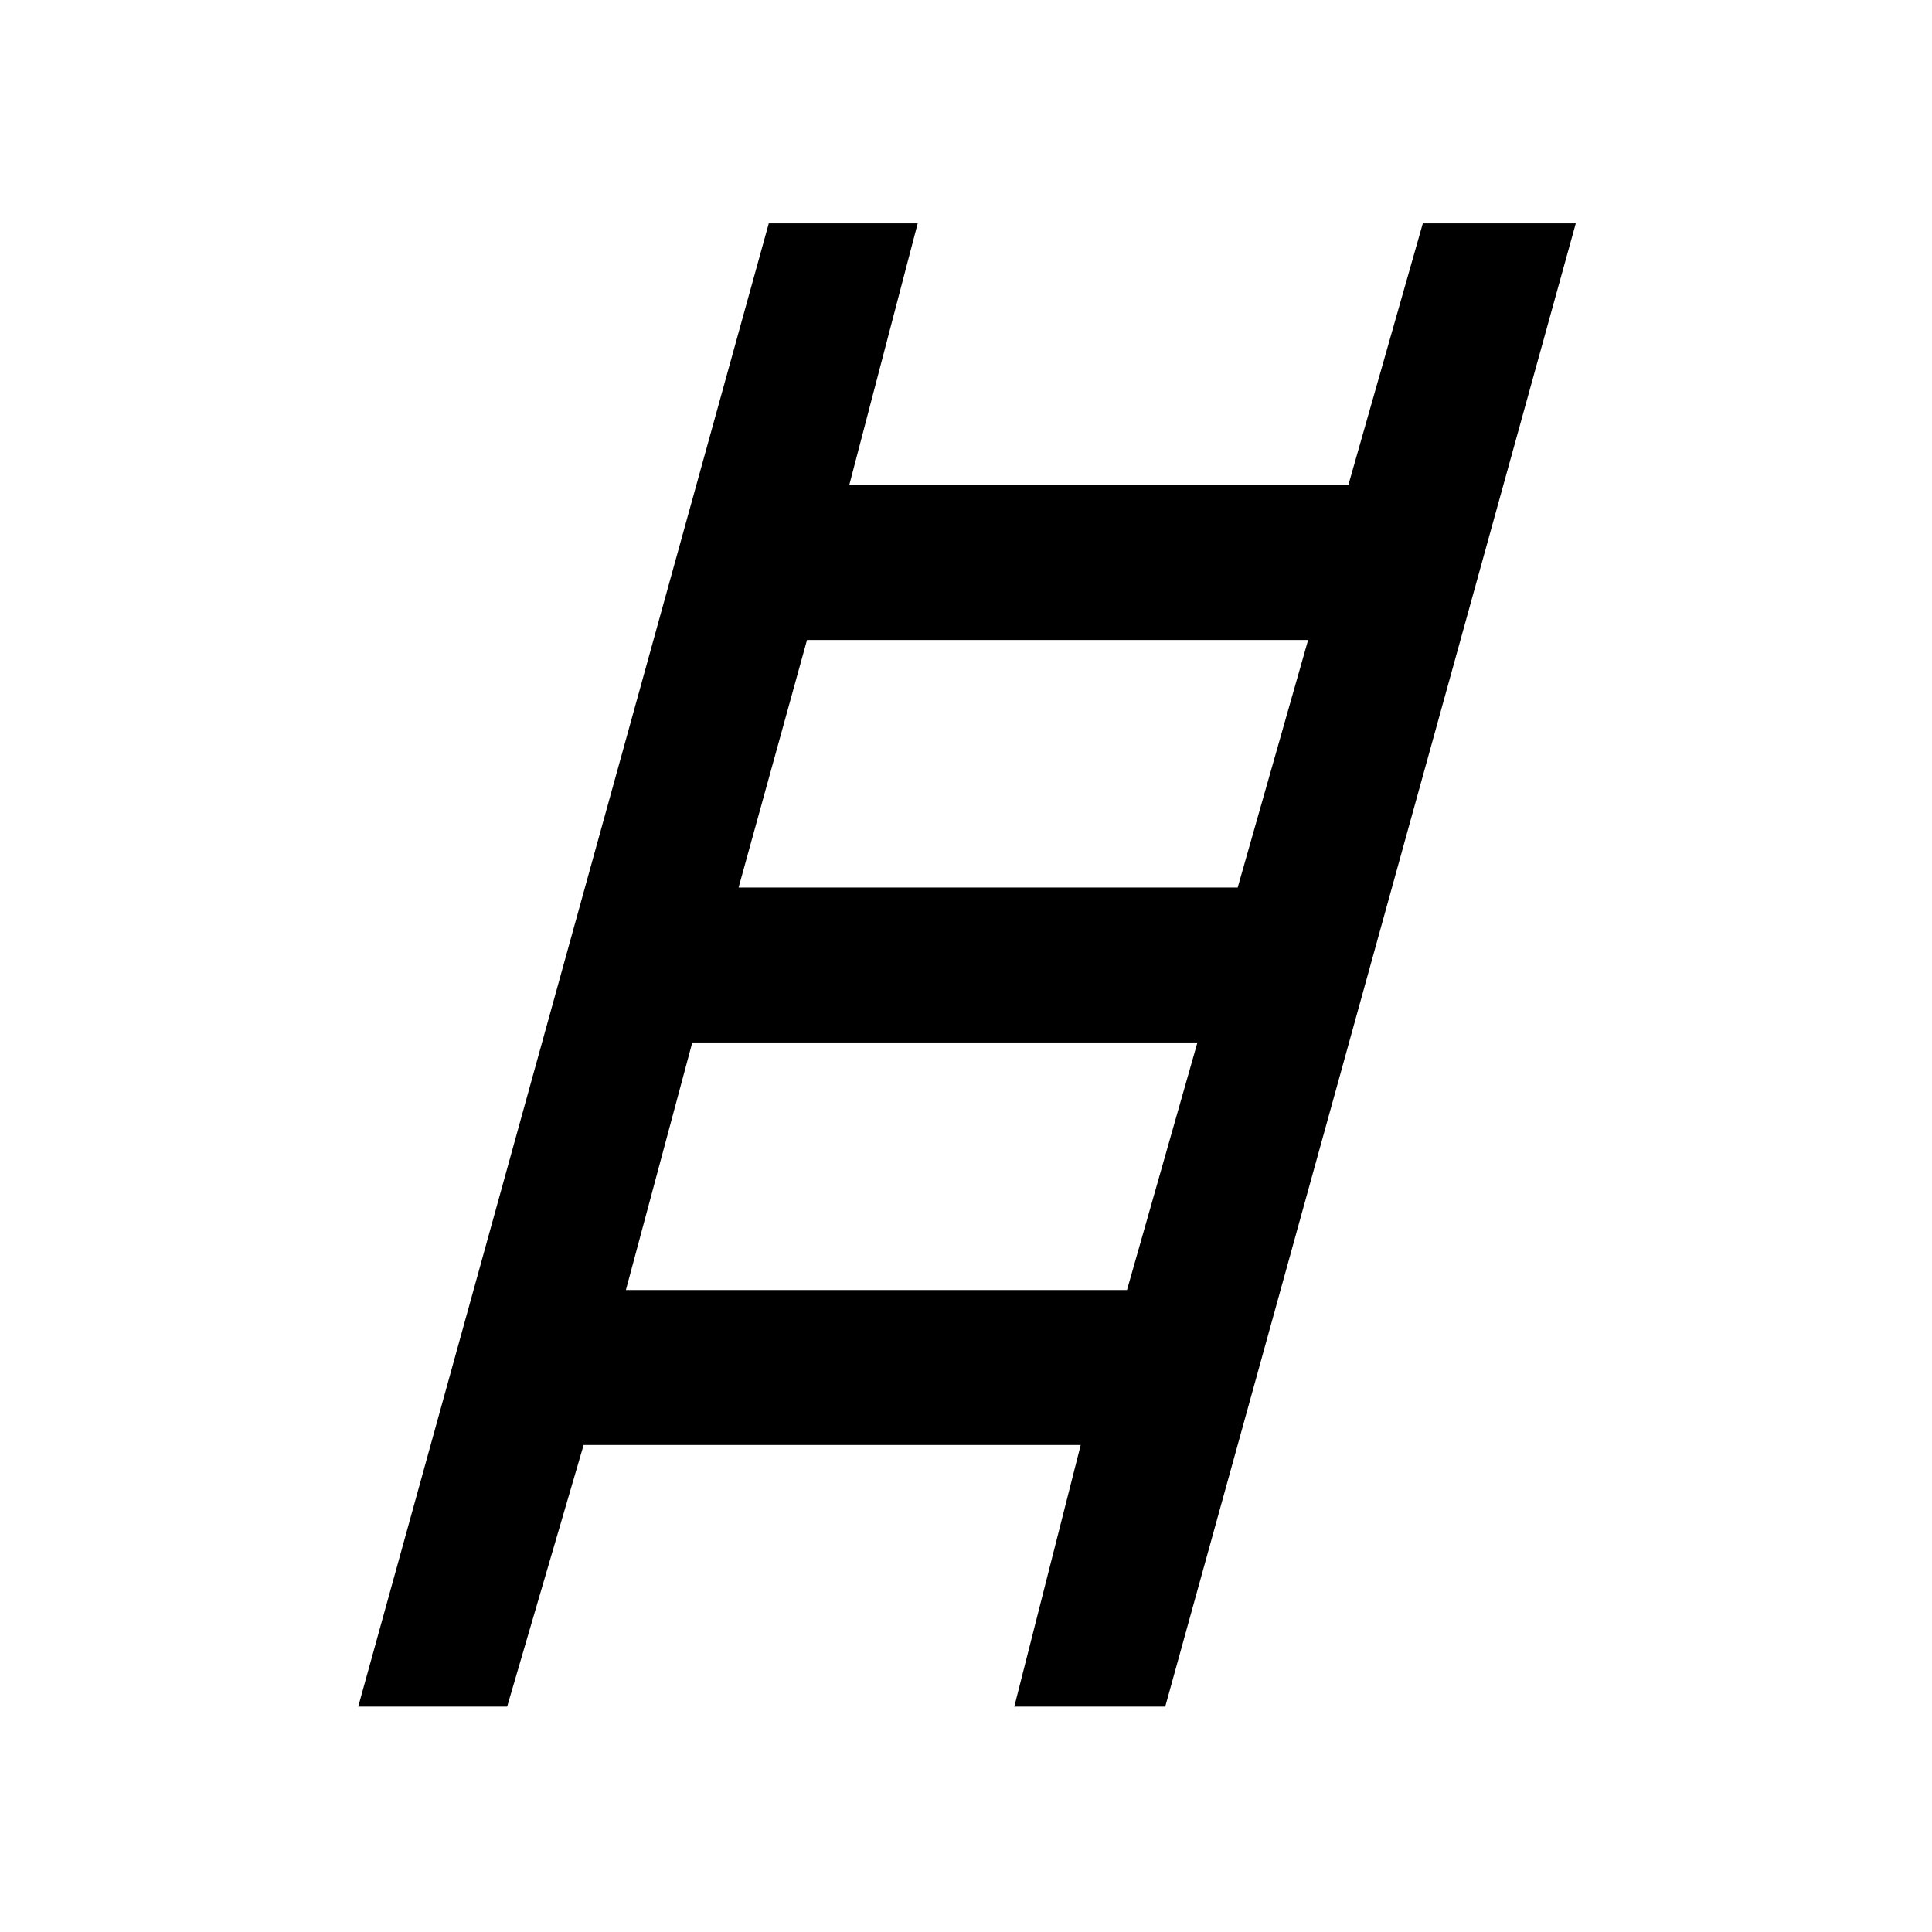 <svg xmlns="http://www.w3.org/2000/svg" height="48" width="48"><path d="M8.9 42.4 19.1 5.55h3.7l-1.7 6.5h12.4l1.85-6.5h3.8L28.95 42.4H25.2l1.65-6.5H14.5l-1.9 6.5Zm9.45-20.35h12.4l1.75-6.15H20.05Zm-2.8 10H28l1.75-6.15H17.2Z"/></svg>